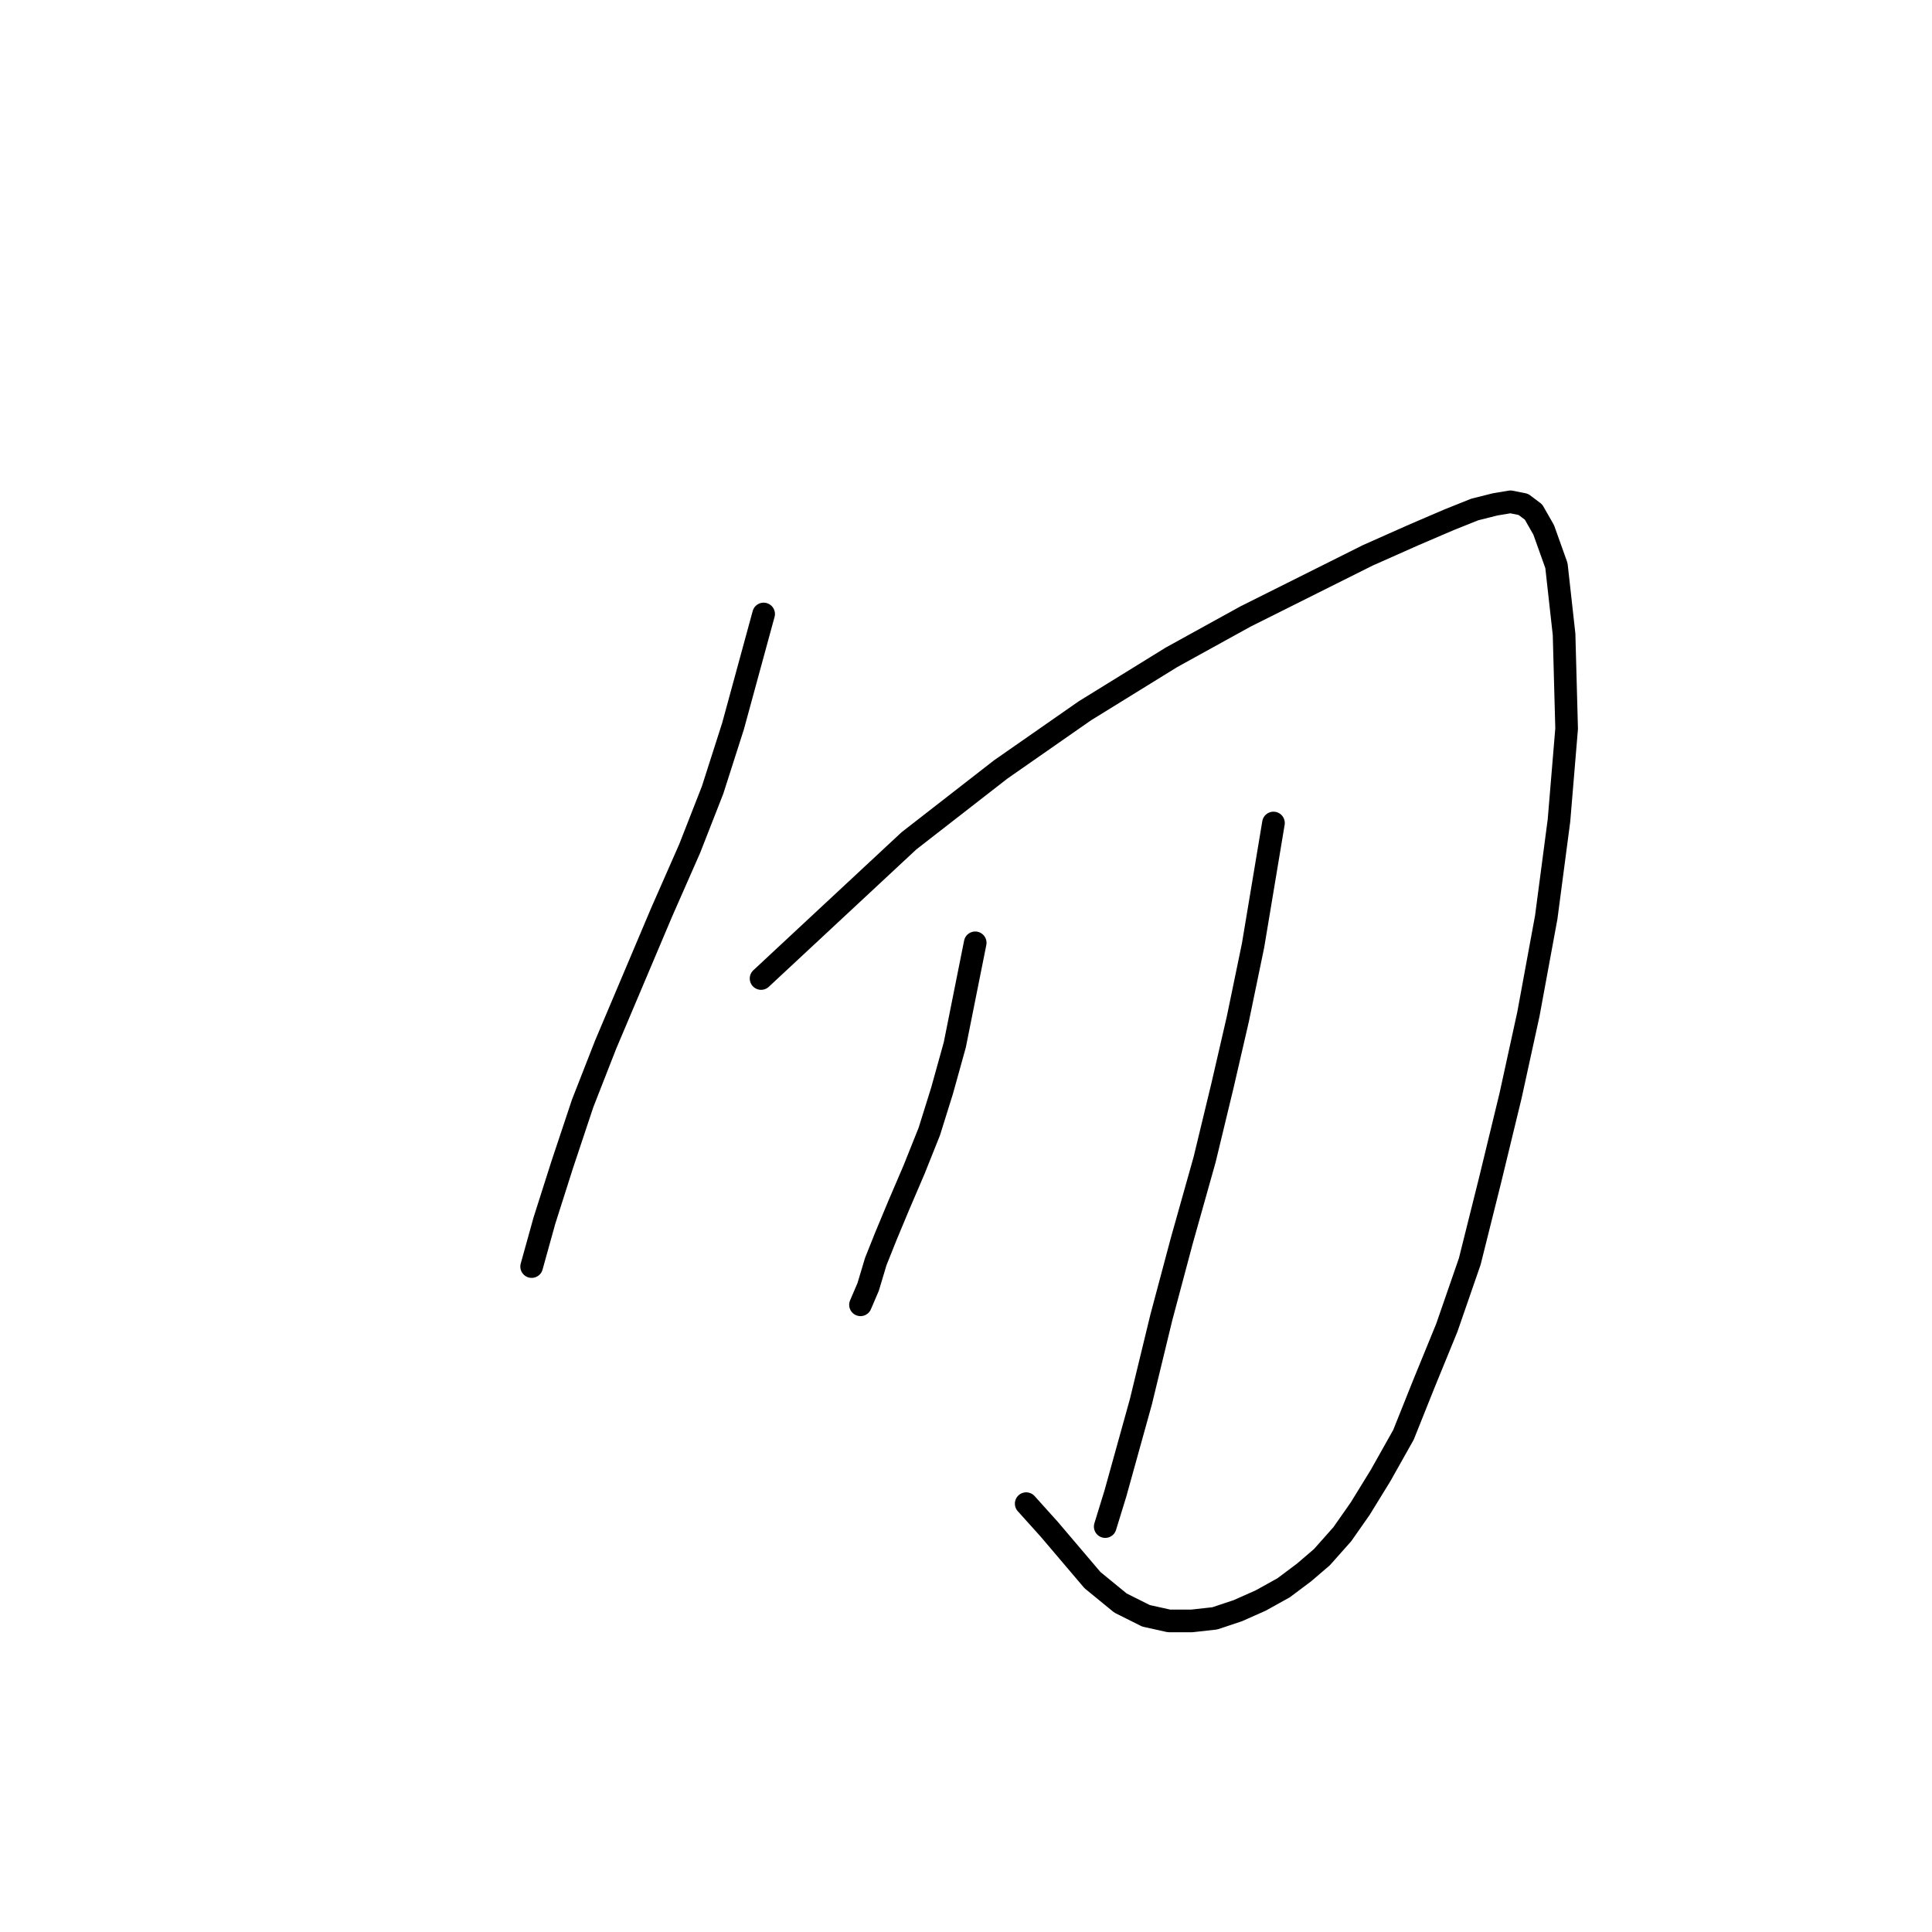 <?xml version="1.0" standalone="no"?>
    <svg width="256" height="256" xmlns="http://www.w3.org/2000/svg" version="1.1">
    <polyline stroke="black" stroke-width="3" stroke-linecap="round" fill="transparent" stroke-linejoin="round" points="101.185 81.355 99.158 88.786 97.131 96.217 94.429 104.662 91.389 112.431 87.673 120.875 83.958 129.658 80.242 138.44 77.202 146.209 74.5 154.316 72.135 161.747 70.446 167.827 70.446 167.827 " />
        <polyline stroke="black" stroke-width="3" stroke-linecap="round" fill="transparent" stroke-linejoin="round" points="100.847 129.658 110.642 120.537 120.438 111.417 132.598 101.959 143.745 94.19 155.23 87.097 165.025 81.693 173.808 77.301 181.239 73.586 187.319 70.884 192.048 68.857 195.426 67.506 198.128 66.83 200.155 66.492 201.844 66.83 203.195 67.843 204.546 70.208 206.235 74.937 207.248 84.057 207.586 96.555 206.573 108.715 204.884 121.551 202.519 134.387 200.155 145.195 197.452 156.342 194.75 167.151 191.71 175.934 188.67 183.365 185.968 190.12 182.928 195.525 180.226 199.916 177.861 203.294 175.159 206.334 172.794 208.361 170.092 210.387 167.052 212.076 164.012 213.427 160.972 214.441 157.932 214.779 154.892 214.779 151.852 214.103 148.474 212.414 144.758 209.374 139.016 202.618 135.976 199.241 135.976 199.241 " />
        <polyline stroke="black" stroke-width="3" stroke-linecap="round" fill="transparent" stroke-linejoin="round" points="129.221 124.929 127.869 131.684 126.518 138.44 124.829 144.52 123.14 149.924 121.114 154.991 119.087 159.72 117.398 163.773 116.047 167.151 115.034 170.529 114.02 172.894 114.02 172.894 " />
        <polyline stroke="black" stroke-width="3" stroke-linecap="round" fill="transparent" stroke-linejoin="round" points="168.741 109.053 167.39 117.16 166.039 125.266 164.012 135.062 161.985 143.844 159.621 153.64 156.581 164.449 153.879 174.583 151.176 185.729 147.799 197.889 146.447 202.281 146.447 202.281 " />
        </svg>
